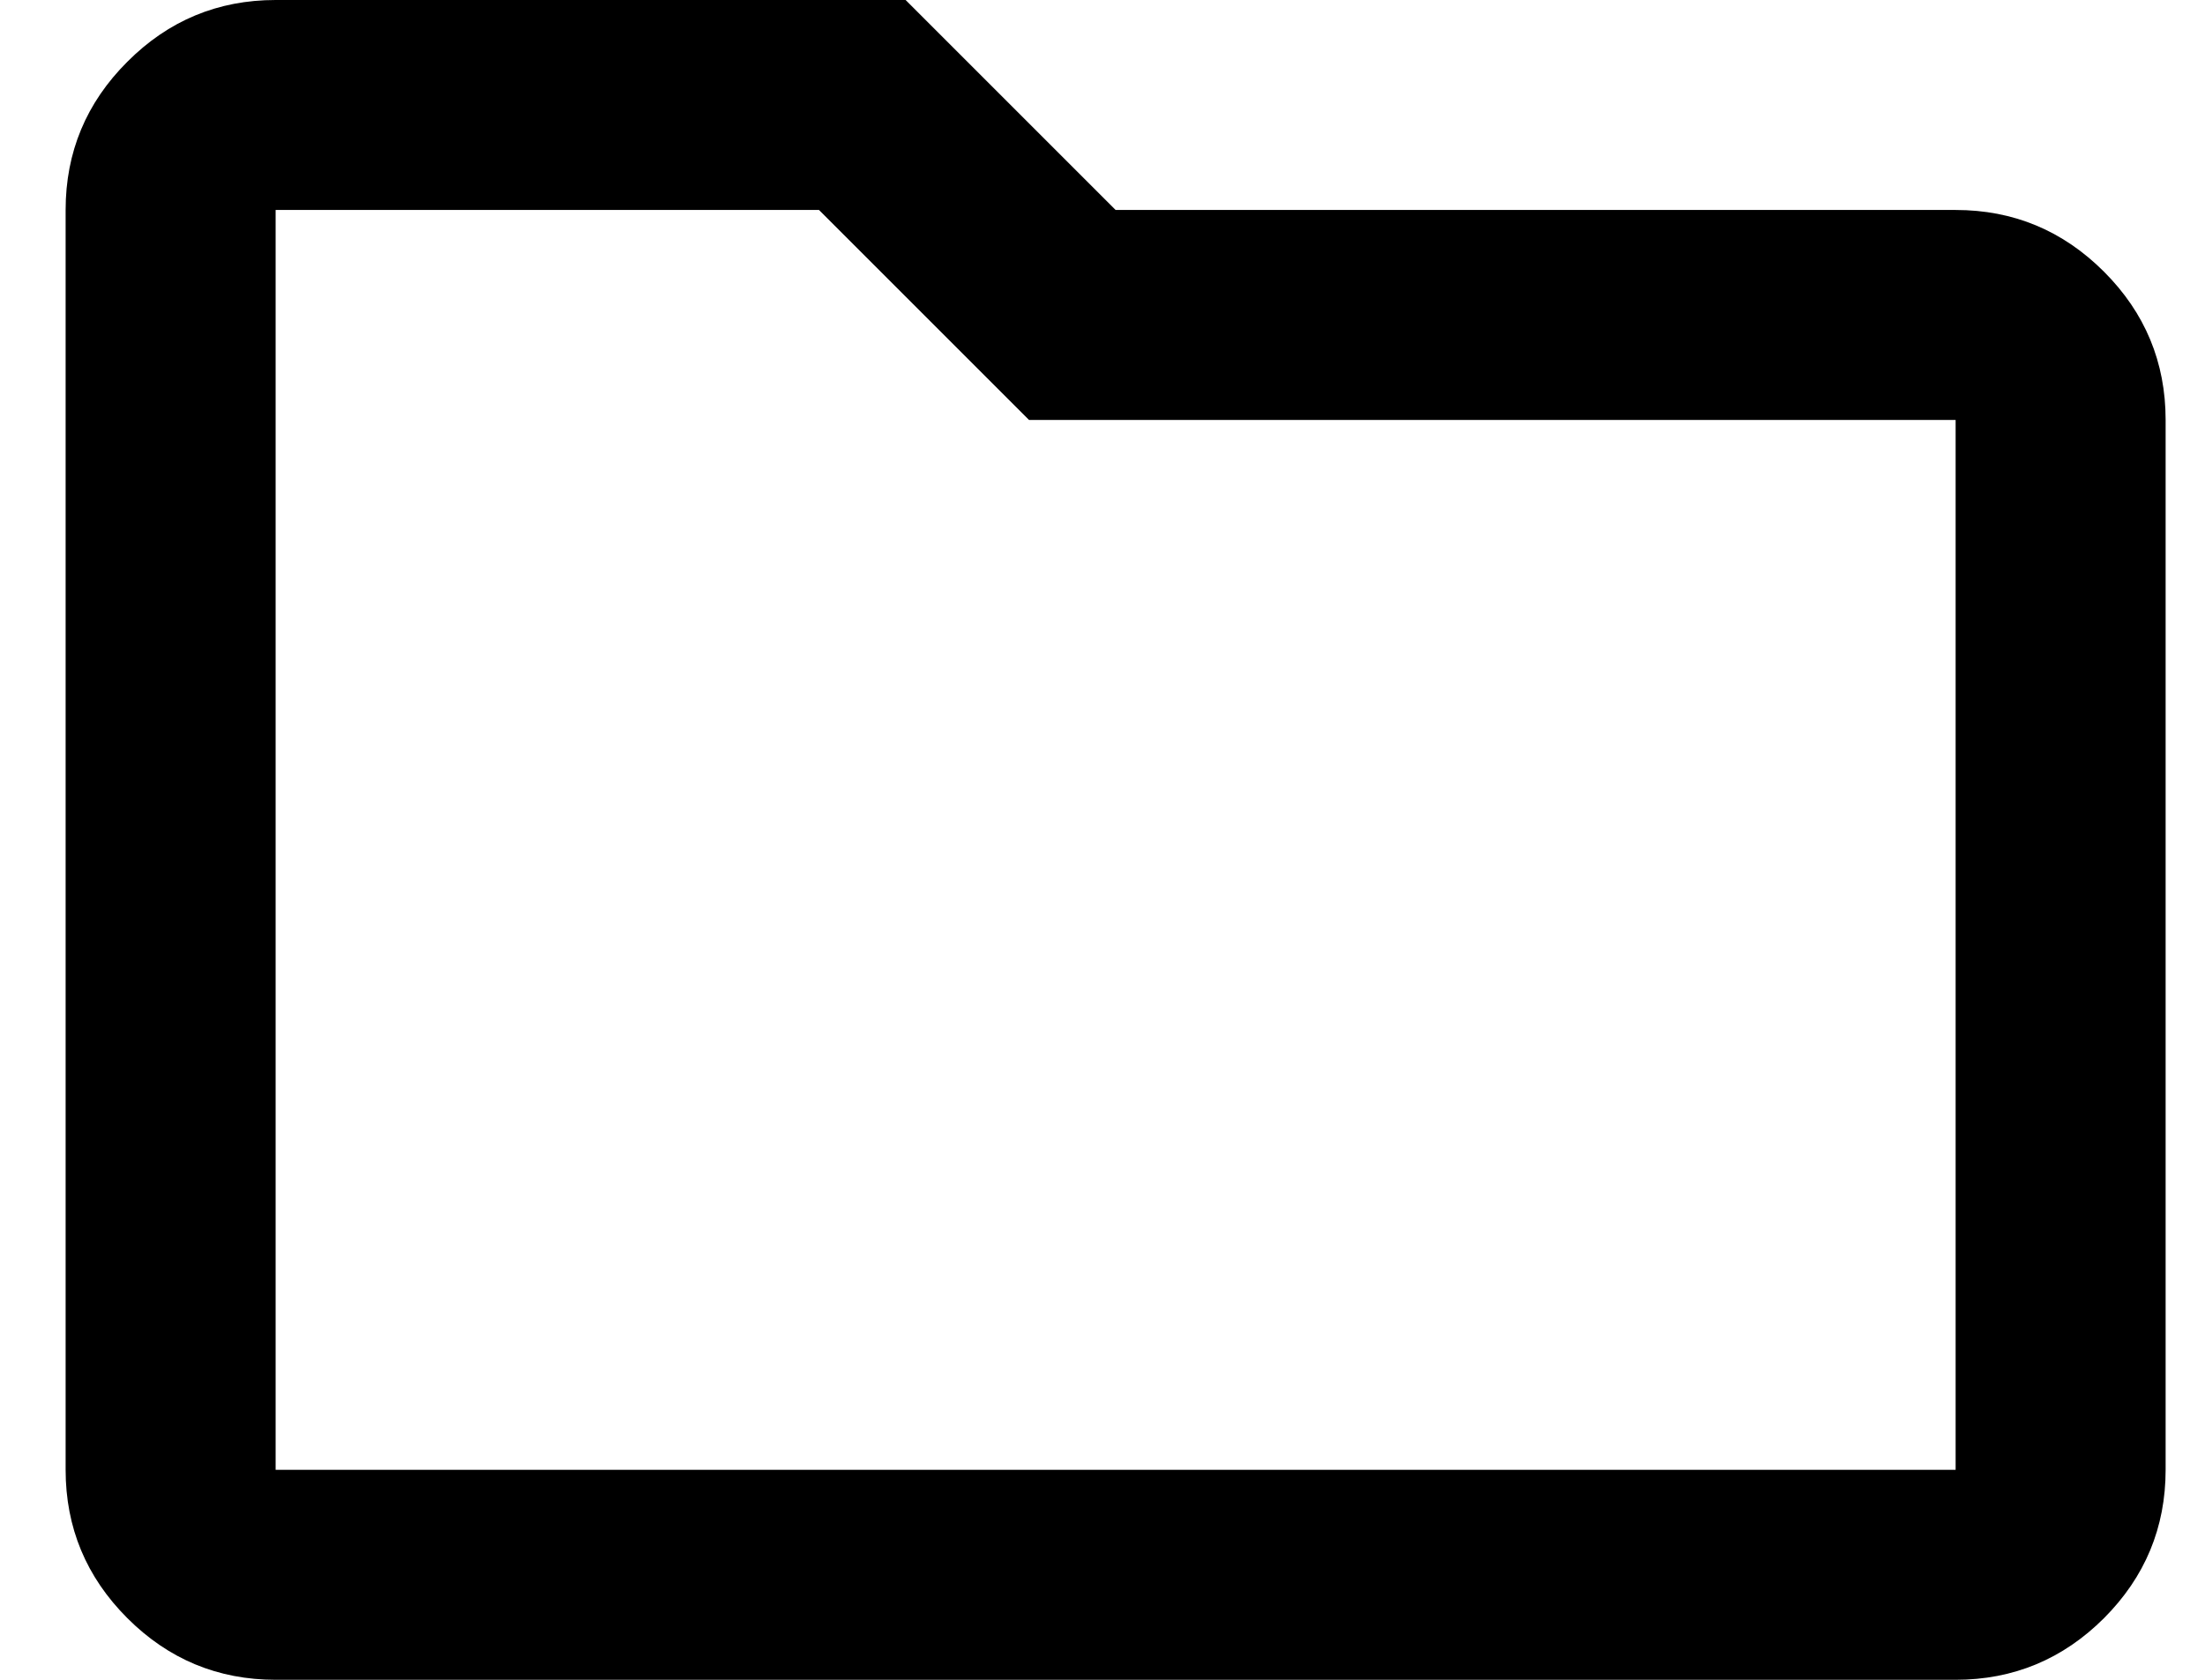 <svg width="21" height="16" viewBox="0 0 21 16" fill="none" xmlns="http://www.w3.org/2000/svg">
<path d="M2.625 16C2.075 16 1.604 15.804 1.213 15.413C0.821 15.021 0.625 14.55 0.625 14V2C0.625 1.45 0.821 0.979 1.213 0.588C1.604 0.196 2.075 0 2.625 0H8.625L10.625 2H18.625C19.175 2 19.646 2.196 20.038 2.588C20.429 2.979 20.625 3.45 20.625 4V14C20.625 14.55 20.429 15.021 20.038 15.413C19.646 15.804 19.175 16 18.625 16H2.625ZM2.625 2V14H18.625V4H9.8L7.8 2H2.625Z" fill="black"/>
</svg>
